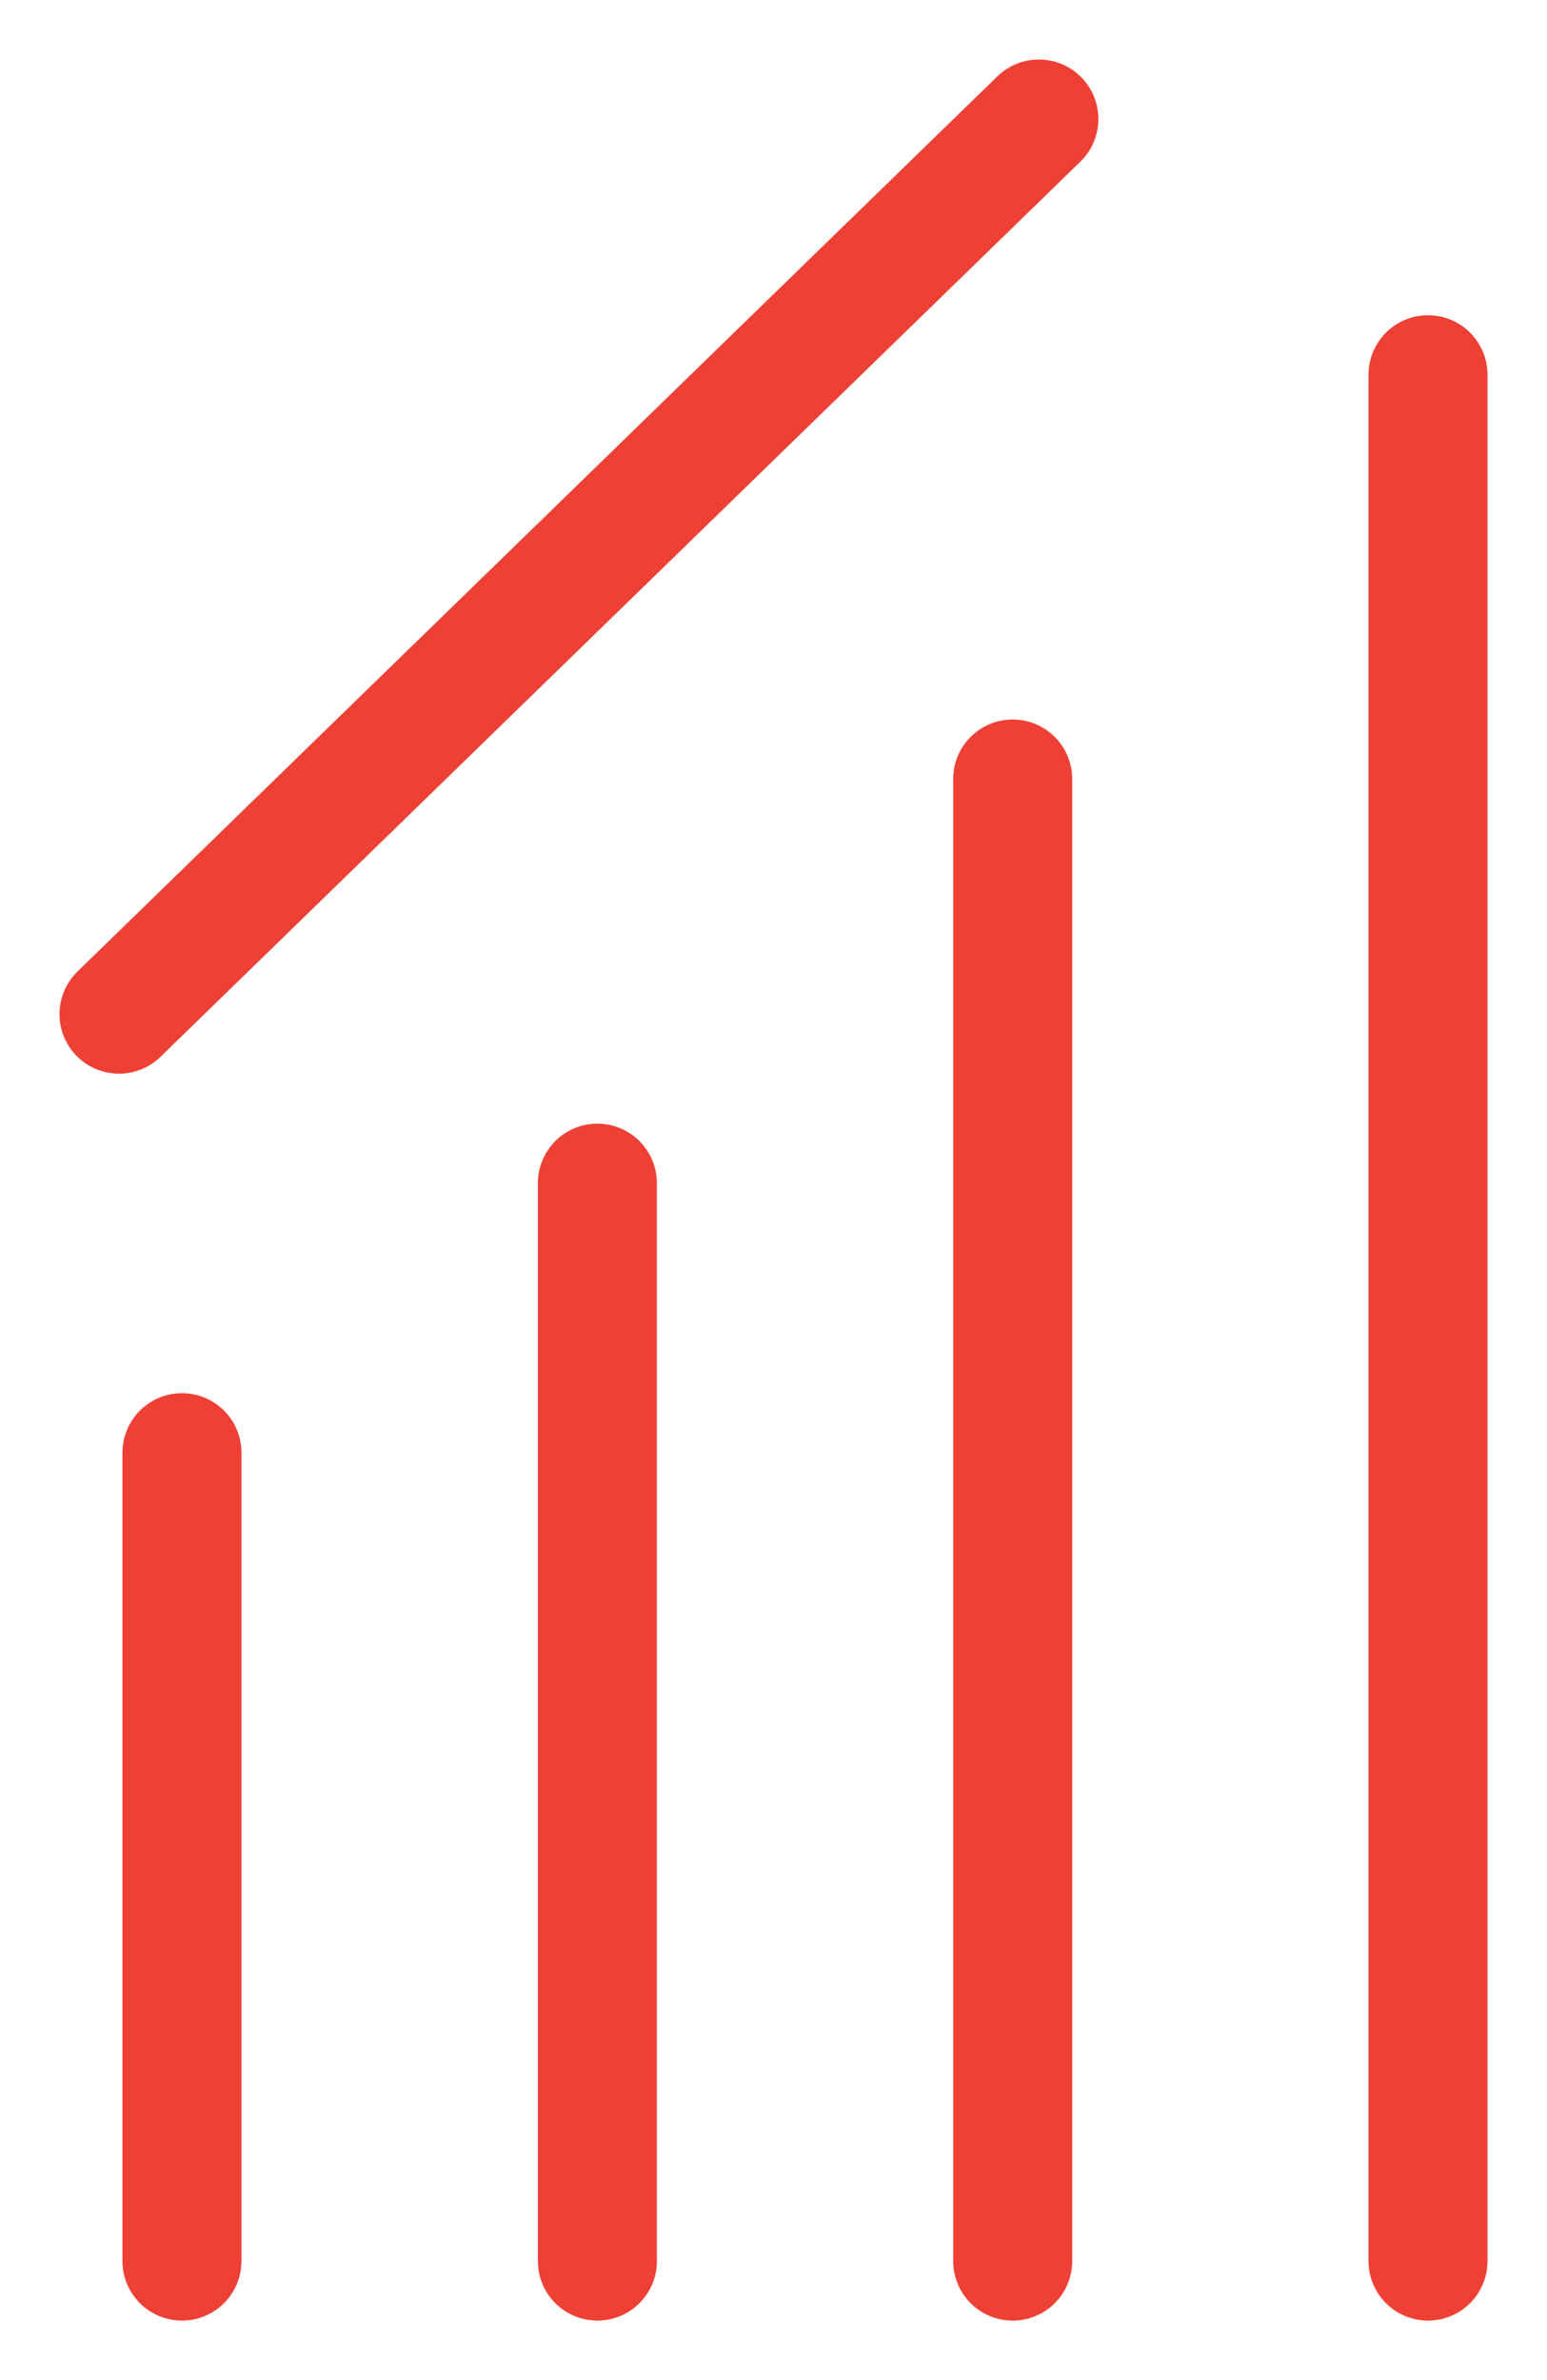 <svg width="13" height="20" viewBox="0 0 13 20" fill="none" xmlns="http://www.w3.org/2000/svg">
<path d="M8.51 19L8.51 6.546" stroke="#EF4036" stroke-linecap="round" stroke-linejoin="round"/>
<path d="M12 19L12 3.149" stroke="#EF4036" stroke-linecap="round" stroke-linejoin="round"/>
<path d="M5.02 19L5.02 9.942" stroke="#EF4036" stroke-linecap="round" stroke-linejoin="round"/>
<path d="M1.529 19L1.529 12.207" stroke="#EF4036" stroke-linecap="round" stroke-linejoin="round"/>
<path d="M1 8.522L8.73 1" stroke="#EF4036" stroke-linecap="round" stroke-linejoin="round"/>
</svg>
